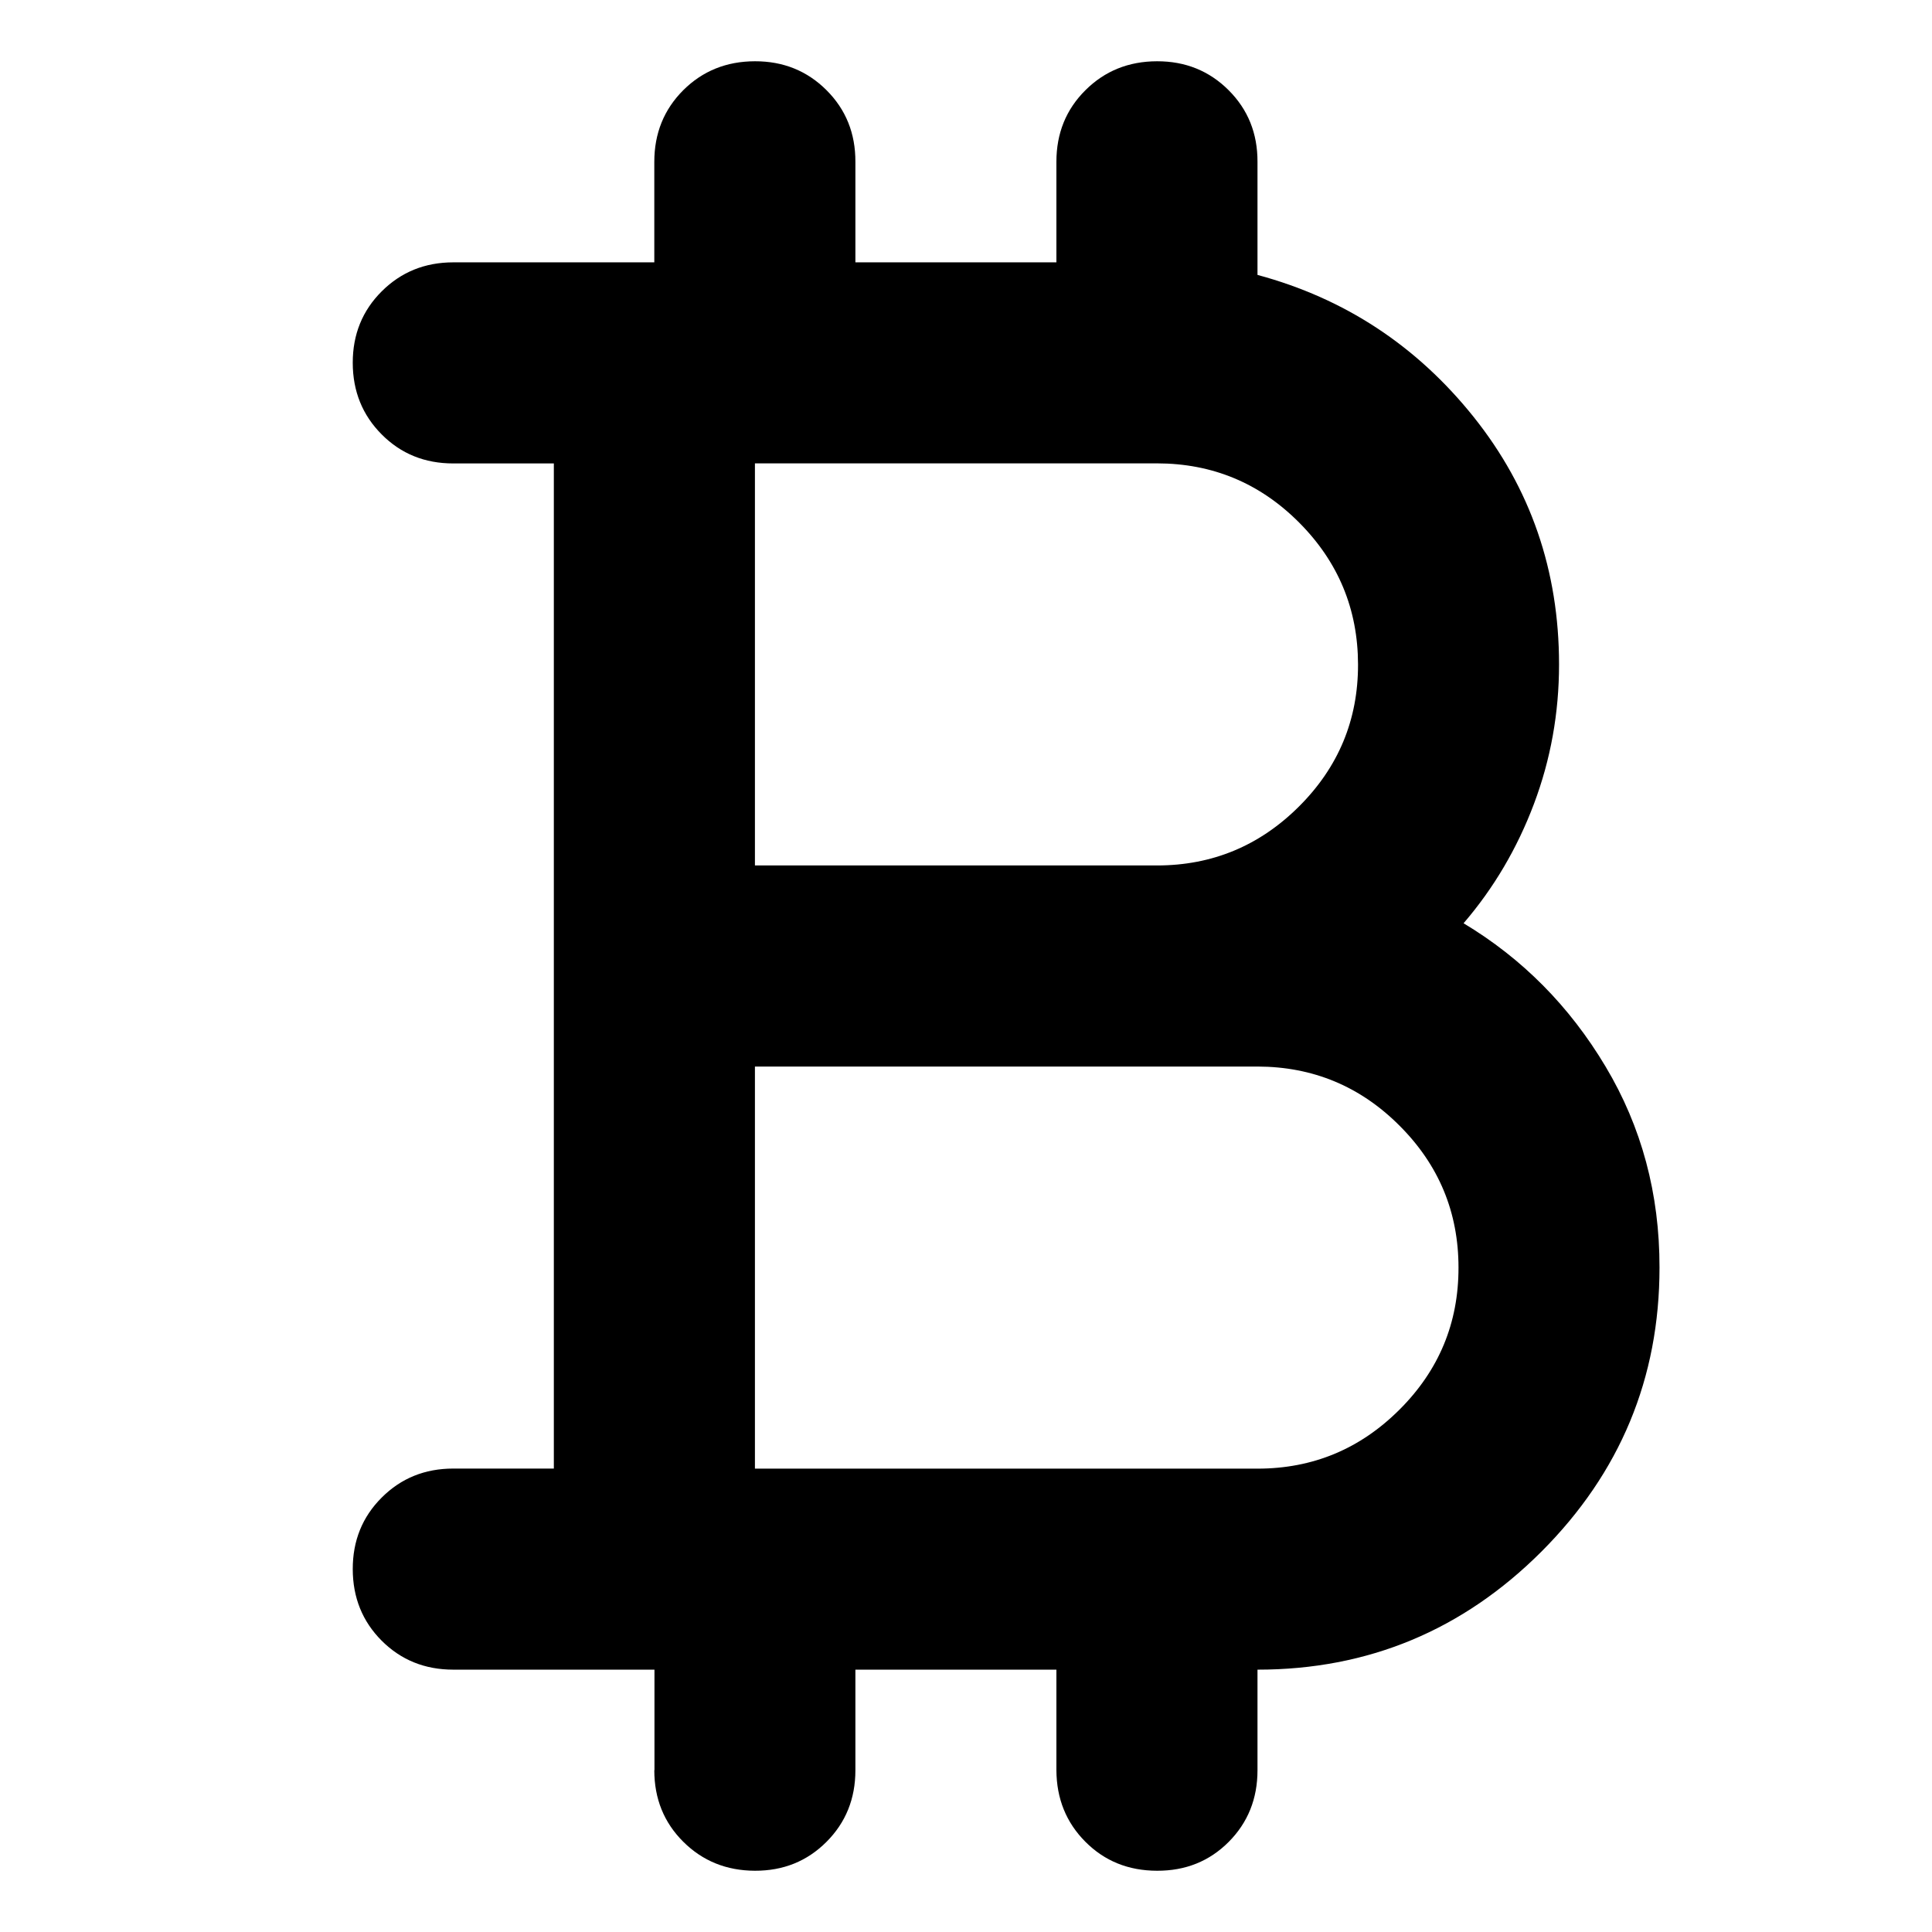 <svg xmlns="http://www.w3.org/2000/svg" width="512" height="512" viewBox="0 0 24 24">
  <path fill="currentColor" d="M8.13 21.99v-1.249H5.631q-.53 0-.89-.36-.358-.359-.359-.888-.001-.53.36-.89.36-.36.889-.36H6.88V5.757H5.63q-.53 0-.888-.36-.359-.36-.36-.889t.36-.889.889-.36h2.497V2.01q0-.53.36-.89.36-.358.89-.359.529-.001.89.36.36.36.358.889v1.249h2.497v-1.25q0-.53.36-.888.36-.359.89-.36.529-.001.89.36.36.36.358.889v1.405q1.623.437 2.685 1.764 1.061 1.328 1.061 3.075 0 .905-.312 1.733t-.874 1.482q1.093.656 1.764 1.78.672 1.124.67 2.497 0 2.06-1.466 3.528-1.468 1.467-3.528 1.467v1.25q0 .53-.358.89-.359.36-.89.358-.533-.001-.89-.36-.357-.358-.36-.889v-1.249h-2.497v1.25q0 .53-.36.89t-.889.358-.889-.36-.36-.889m1.25-11.239h4.994q1.03 0 1.765-.733t.733-1.764-.733-1.764-1.765-.734H9.378Zm0 7.493h6.243q1.03 0 1.764-.733.735-.733.733-1.765 0-1.031-.733-1.763-.731-.732-1.764-.734H9.378Z" style="stroke-width:1.249"/>
</svg>
